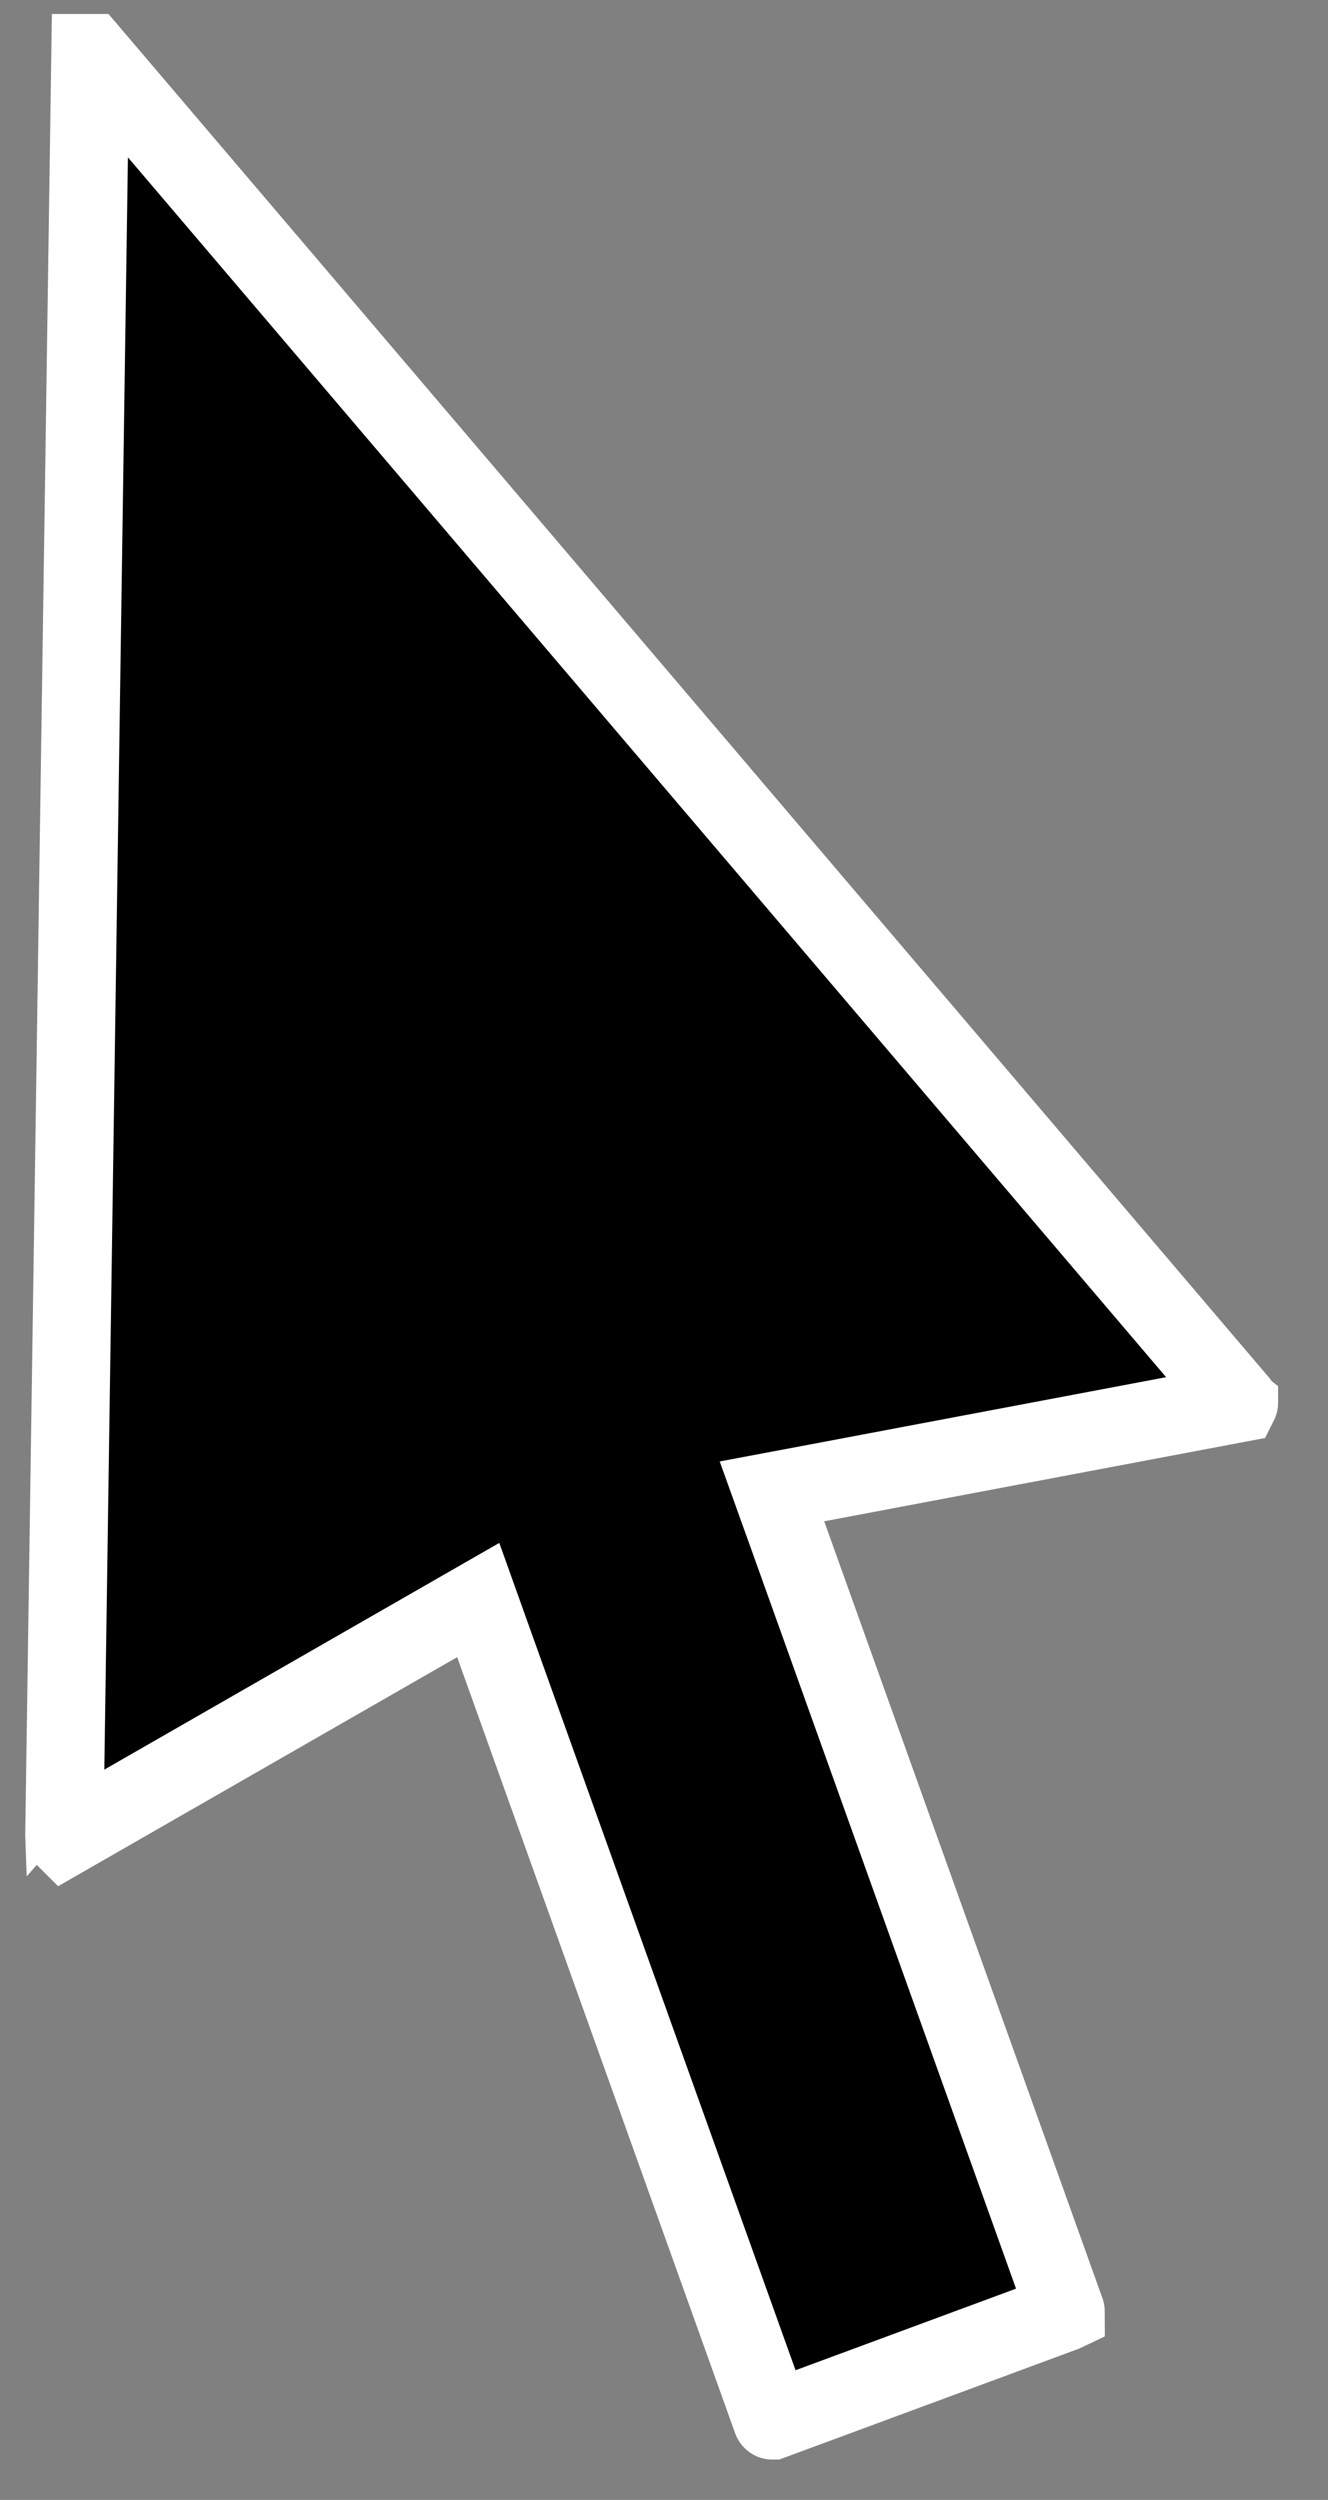 <svg width="17" height="32" viewBox="0 0 17 32" fill="none" xmlns="http://www.w3.org/2000/svg">
<rect x="0" y="0" width="17" height="32" fill="#808080" stroke="none"/>
<path d="M6.321 21.038L6.122 20.481L5.608 20.776L0.827 23.52C0.826 23.519 0.825 23.518 0.824 23.518L0.823 23.491L1.157 0.679L1.158 0.679L15.858 17.95C15.86 17.953 15.861 17.954 15.861 17.954L15.861 17.955C15.861 17.955 15.861 17.956 15.861 17.957C15.861 17.958 15.861 17.959 15.86 17.961L10.462 18.981L9.882 19.09L10.082 19.647L13.642 29.587C13.643 29.589 13.643 29.59 13.643 29.591C13.643 29.591 13.643 29.591 13.643 29.591L13.622 29.601L9.886 30.983C9.885 30.983 9.884 30.982 9.884 30.981C9.883 30.981 9.882 30.98 9.881 30.977L6.321 21.038Z" fill="black" stroke="white"/>
</svg>
